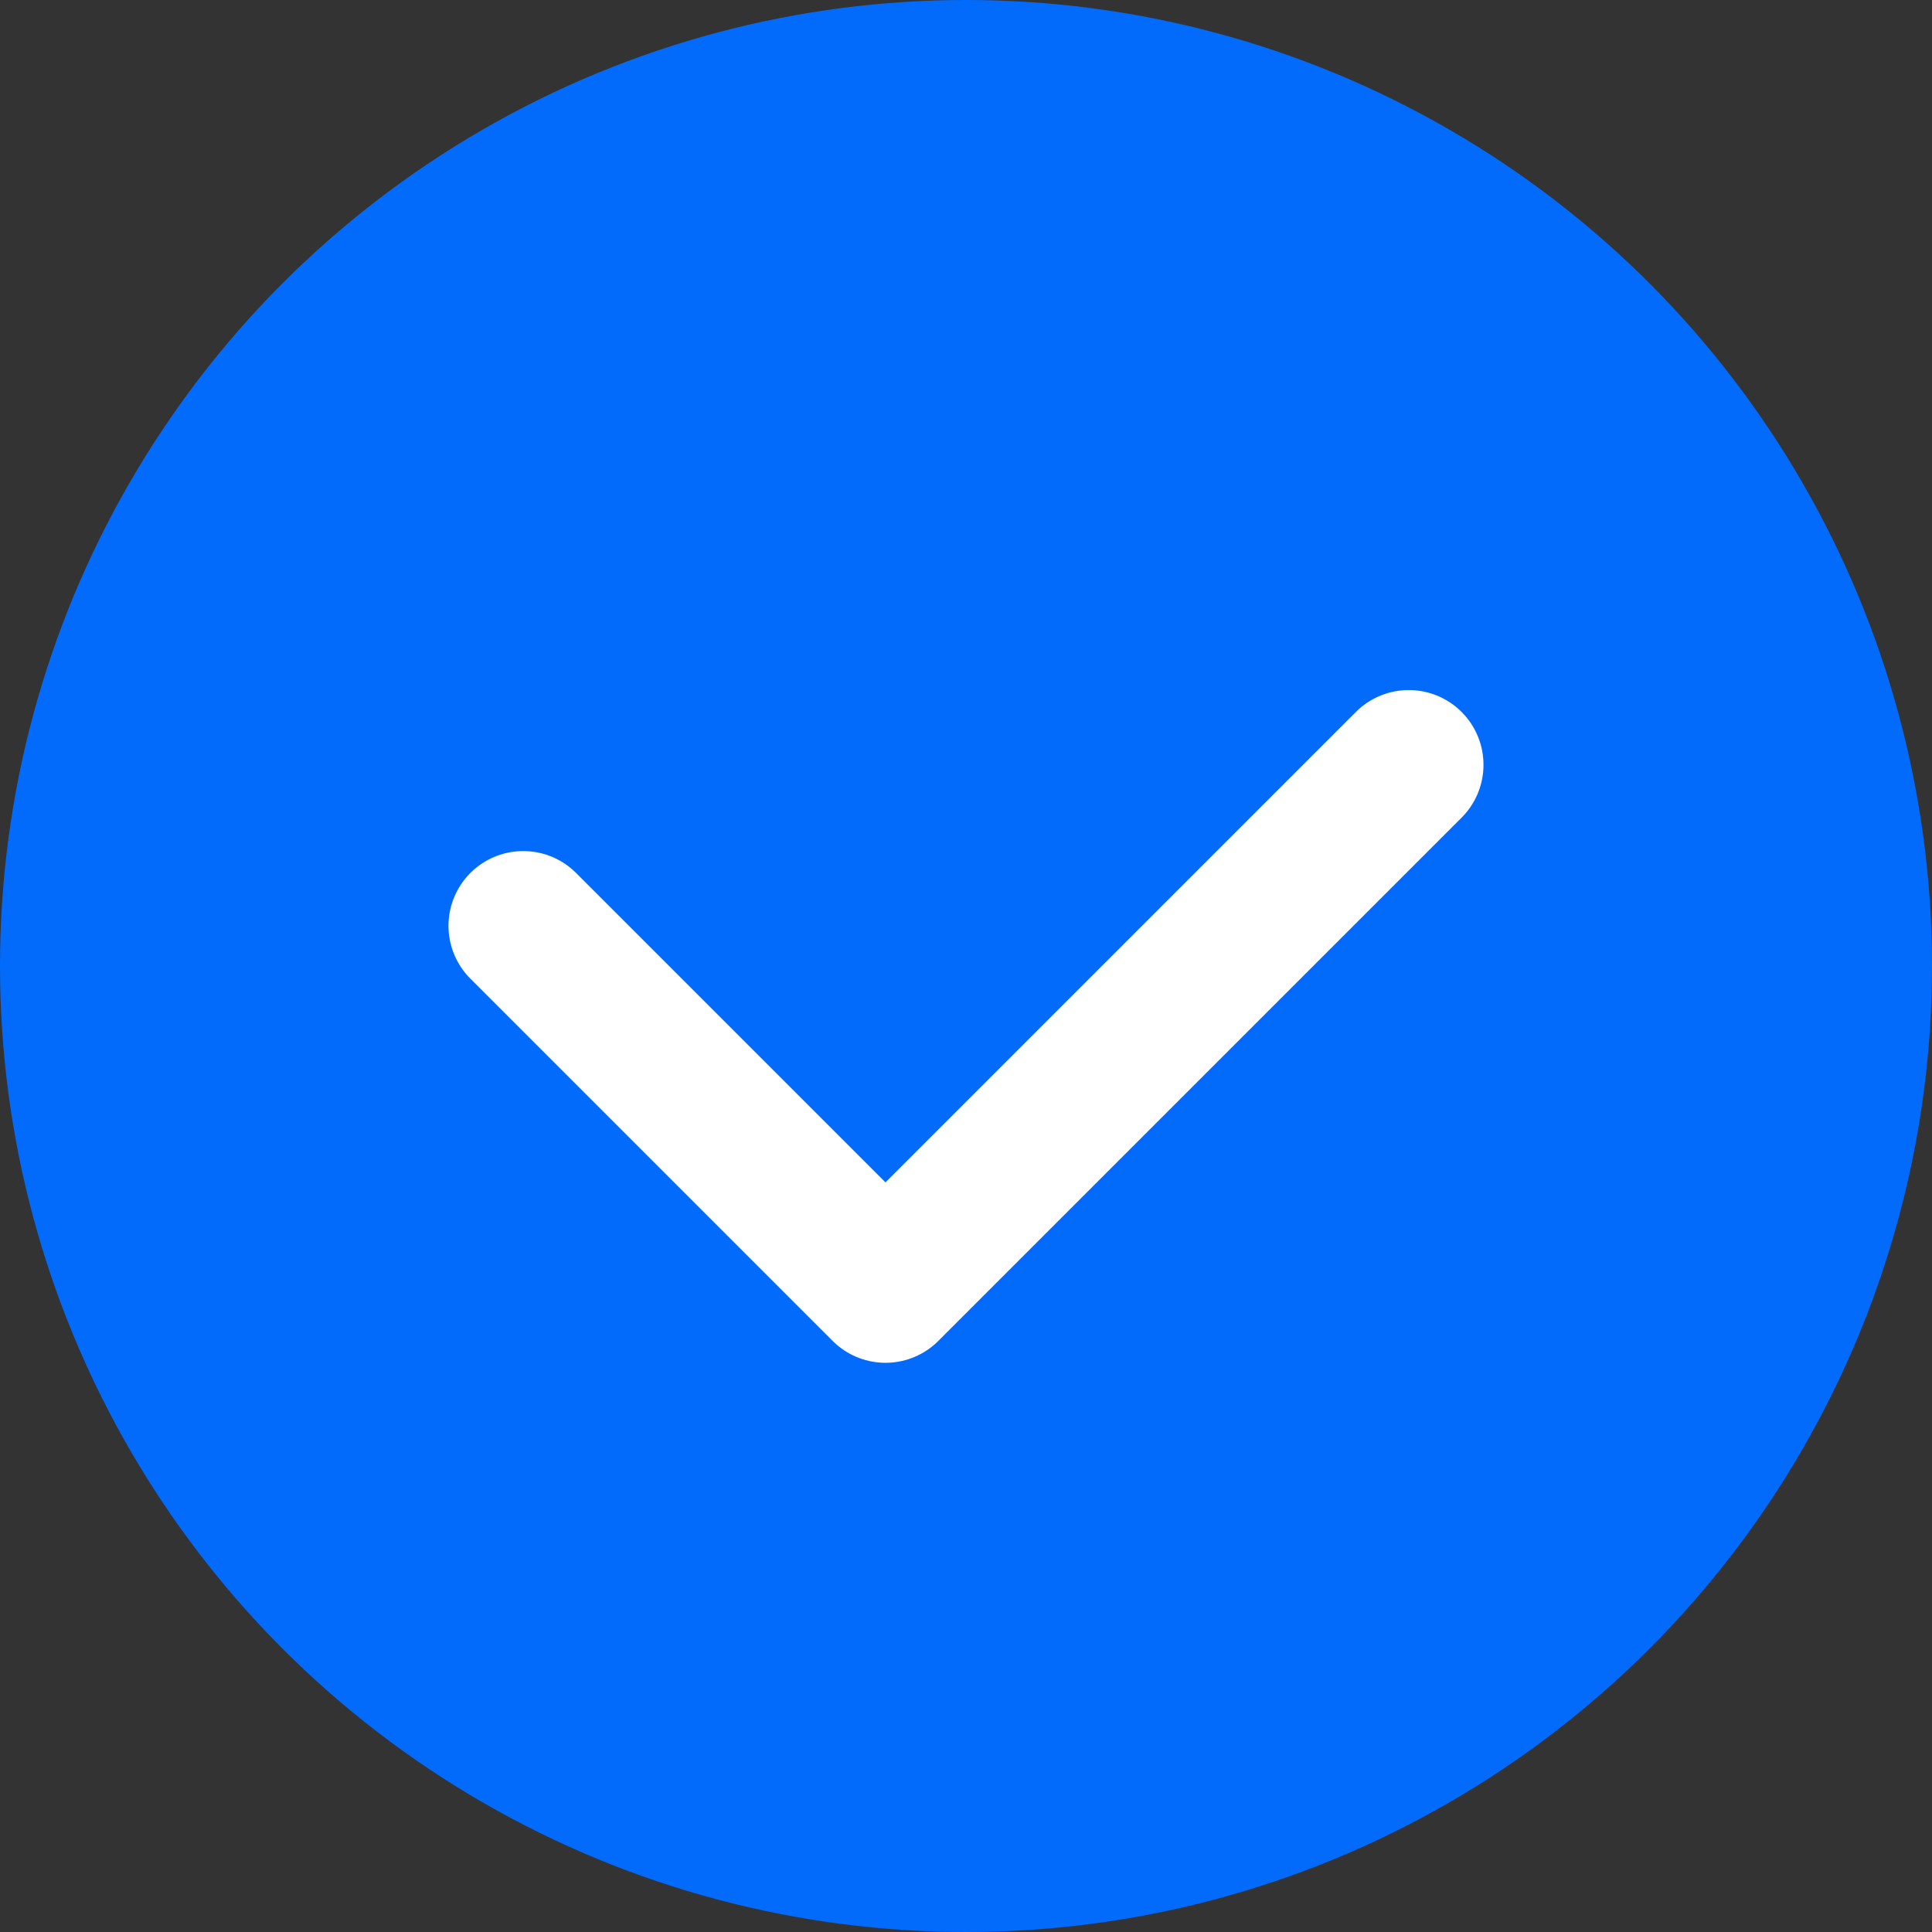 <svg width="56" height="56" viewBox="0 0 56 56" fill="none" xmlns="http://www.w3.org/2000/svg">
<rect x="0" y="0" width="56" height="56" fill="#333333" stroke="none"/>
<circle cx="28" cy="28" r="28" fill="#026BFB"/>
<path d="M15.166 26.835L25.666 37.335L40.833 22.168" stroke="white" stroke-width="4.333" stroke-linecap="round" stroke-linejoin="round"/>
</svg>
